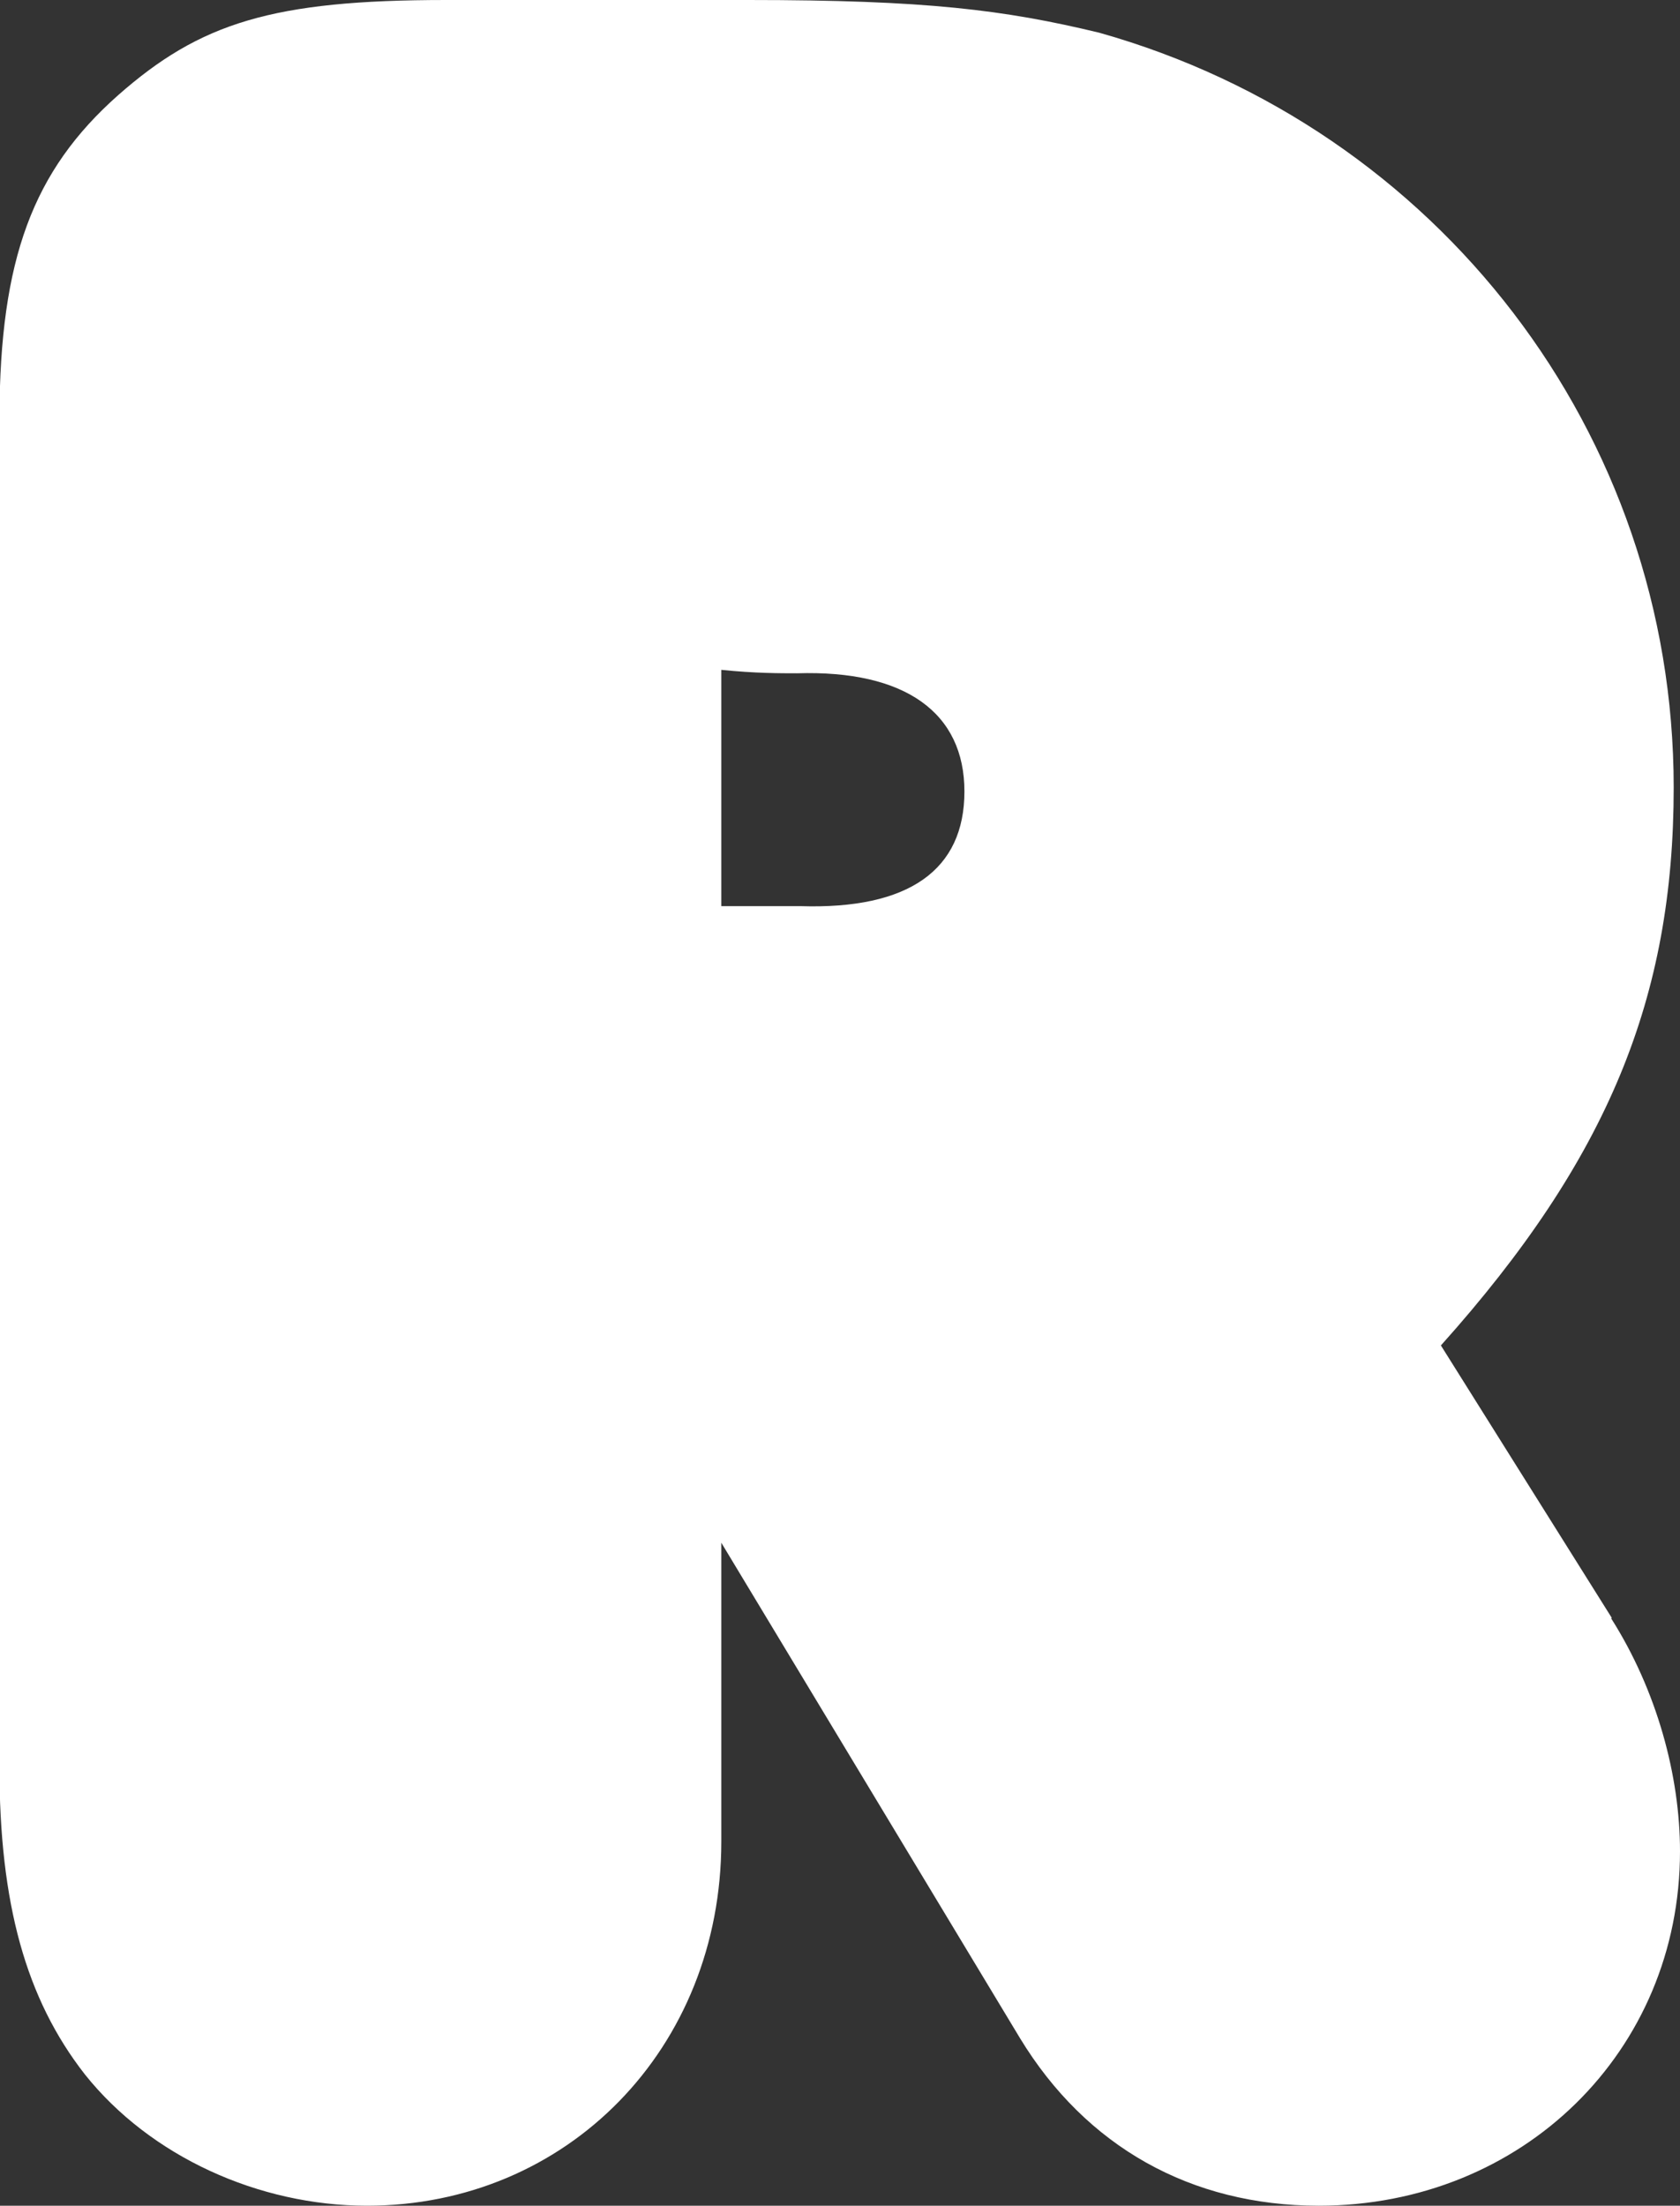 <?xml version="1.0" encoding="UTF-8"?>
<svg id="Layer_2" data-name="Layer 2" xmlns="http://www.w3.org/2000/svg" viewBox="0 0 29.3 38.46">
  <rect x="0" y="0" width="29.3" height="38.46" fill="#333333" stroke="none"/>
  <defs>
    <style>
      .cls-1 {
        fill: #fff;
      }
    </style>
  </defs>
  <g id="Layer_1-2" data-name="Layer 1">
    <path class="cls-1" d="M28.1,28.22c.8,1.26,1.2,2.75,1.2,4.06,0,3.49-2.75,6.18-6.3,6.18-2.23,0-4.06-1.03-5.21-2.92l-5.21-8.64v5.21c0,3.61-2.69,6.35-6.18,6.35-1.89,0-3.78-.86-4.92-2.29-1.03-1.32-1.49-2.98-1.49-5.38V7.27C0,4.52.57,2.98,2.06,1.66,3.49.4,4.75,0,7.78,0h5.27c3.09,0,4.46.17,6.12.57,5.9,1.66,10.02,6.98,10.02,13.16,0,3.66-1.14,6.47-4.06,9.73l2.98,4.75ZM12.59,15.8h1.37c1.89.06,2.86-.63,2.86-2s-1.03-2.12-2.92-2.06c-.29,0-.74,0-1.32-.06v4.12Z"/>
  </g>
</svg>